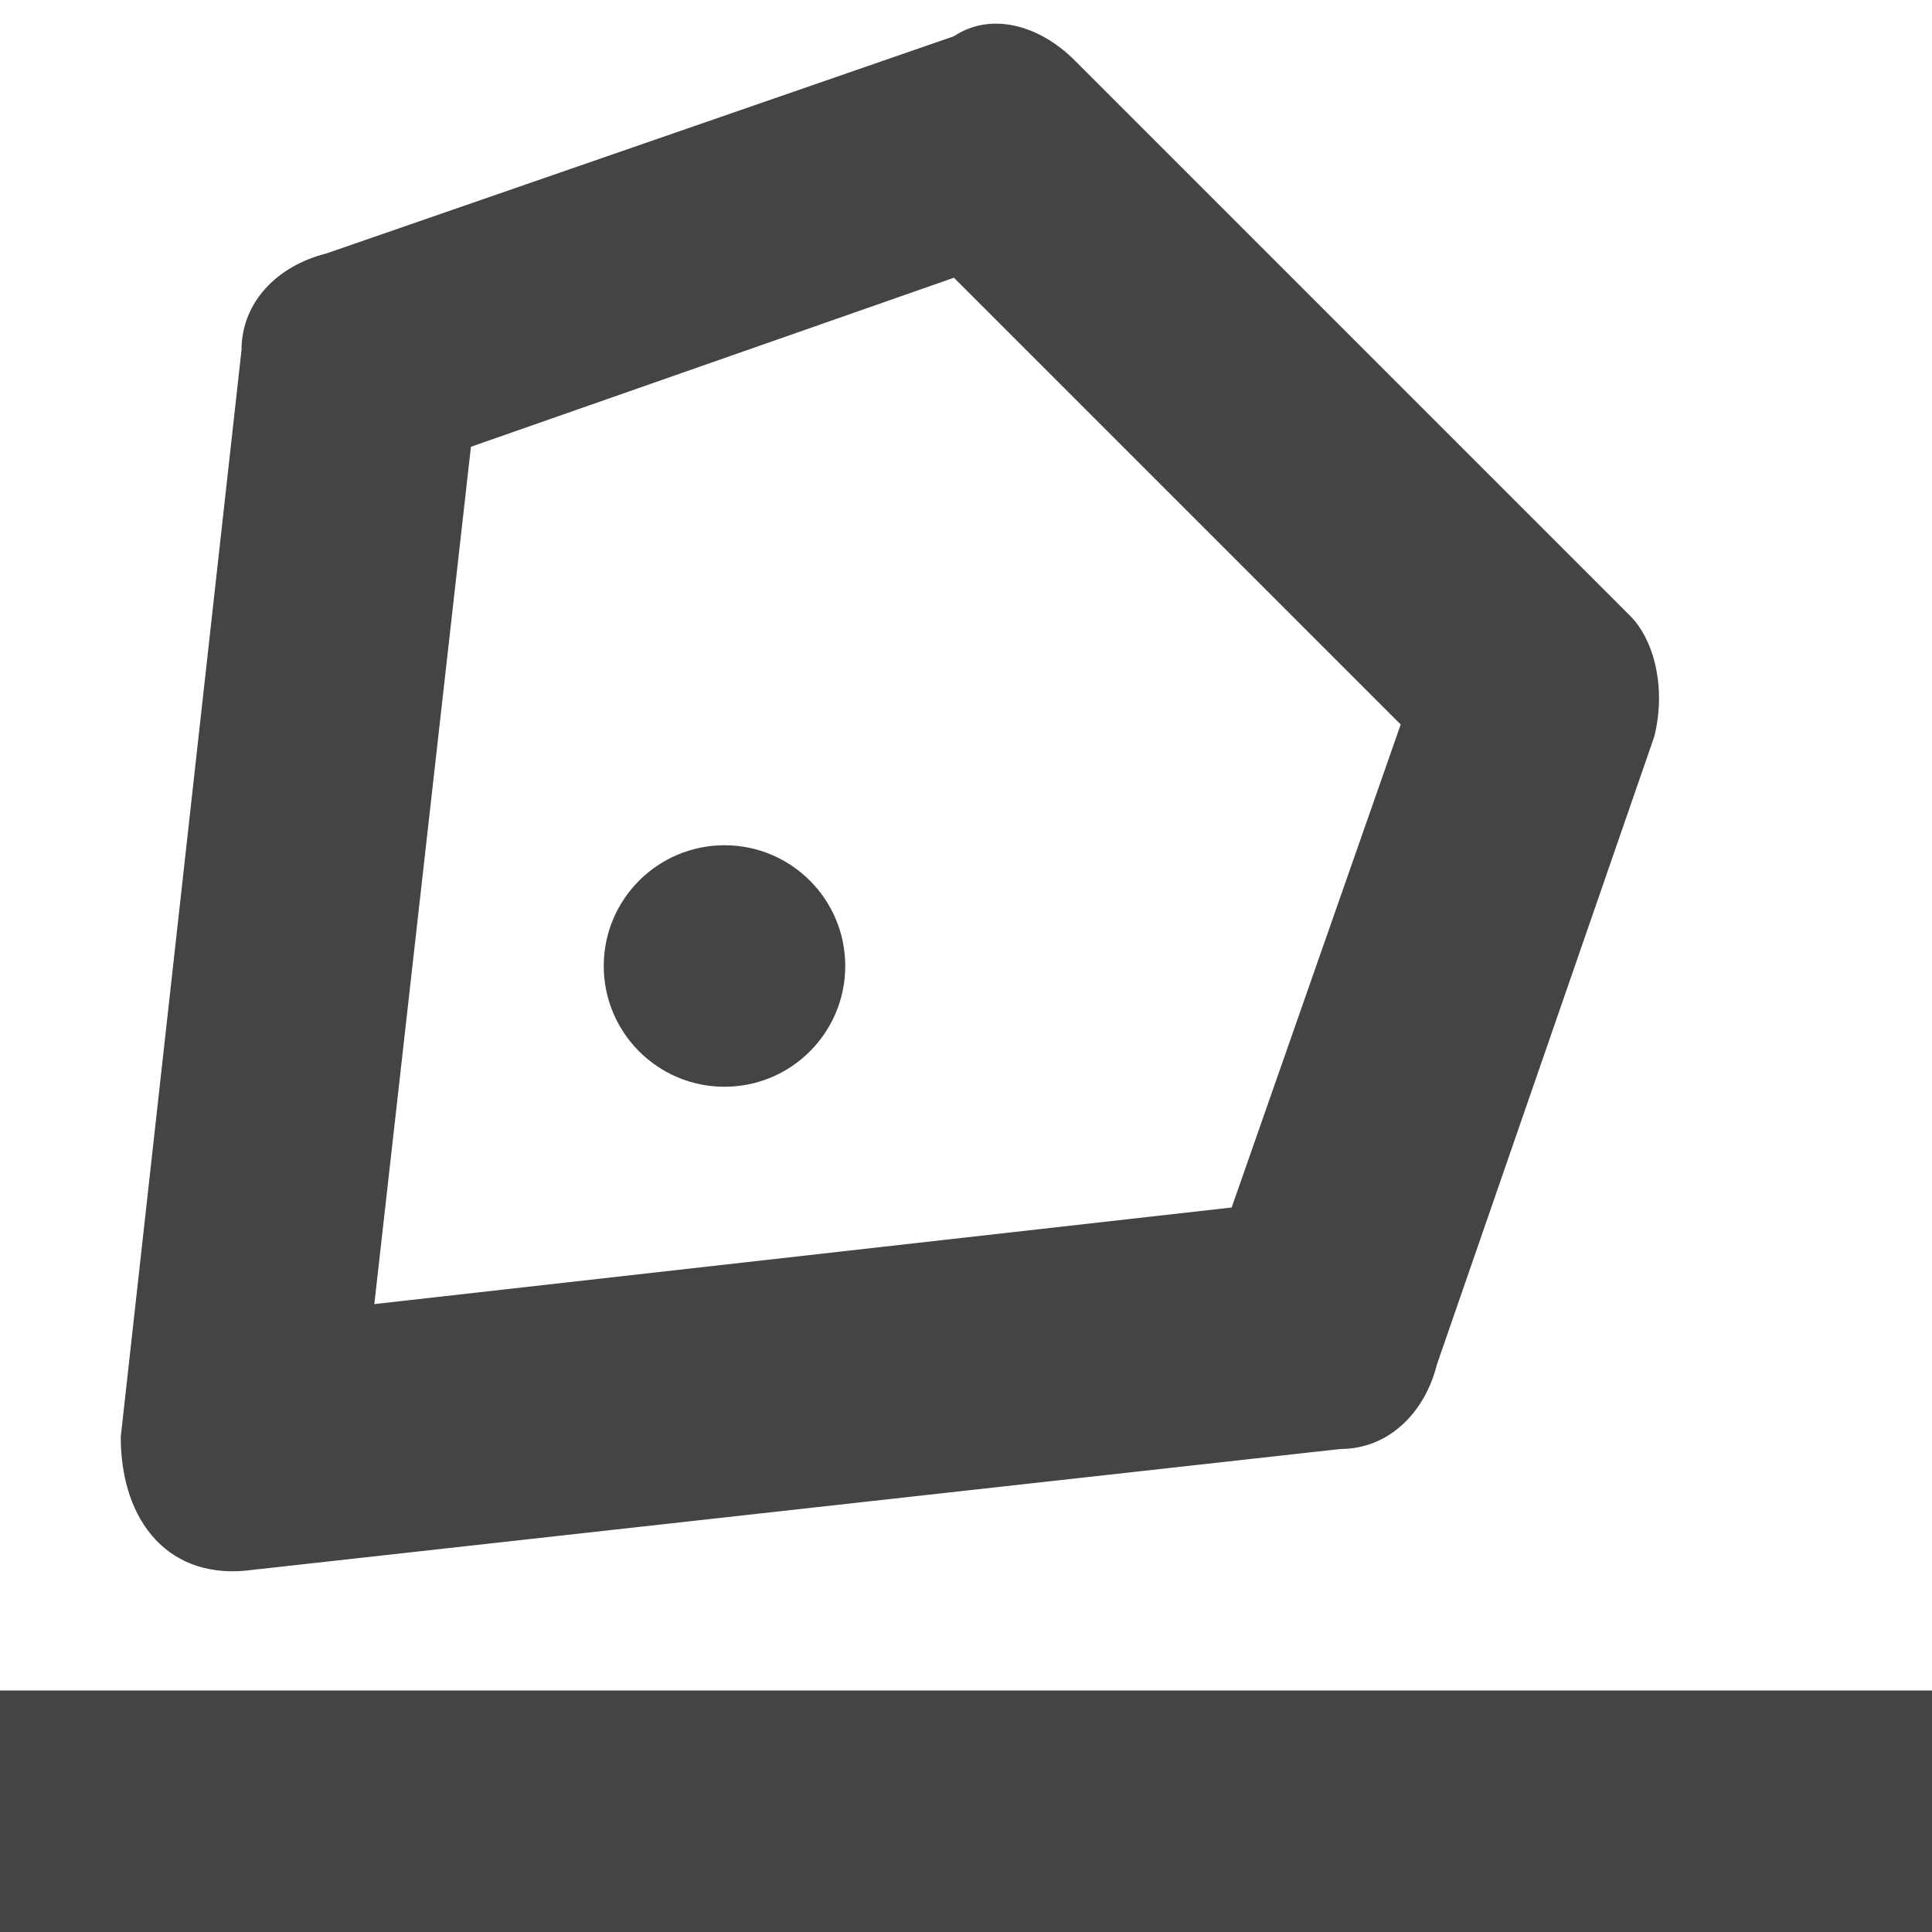 <?xml version="1.0" encoding="utf-8"?>
<!-- Generator: Adobe Illustrator 19.1.0, SVG Export Plug-In . SVG Version: 6.00 Build 0)  -->
<!DOCTYPE svg PUBLIC "-//W3C//DTD SVG 1.1//EN" "http://www.w3.org/Graphics/SVG/1.1/DTD/svg11.dtd">
<svg version="1.1" id="Layer_1" xmlns="http://www.w3.org/2000/svg" xmlns:xlink="http://www.w3.org/1999/xlink" x="0px" y="0px"
	 width="16px" height="16px" viewBox="0 0 16 16" enable-background="new 0 0 16 16" xml:space="preserve">
<path fill="#444444" d="M2.1,13l9-1c0.4,0,0.7-0.3,0.8-0.7l1.8-5.2c0.1-0.4,0-0.8-0.2-1L8.9,0.5c-0.3-0.3-0.7-0.4-1-0.2L2.7,2.1
	C2.3,2.2,2,2.5,2,2.9l-1,9C1,12.6,1.4,13.1,2.1,13z M3.9,3.7l4-1.4l3.7,3.7l-1.4,4l-7.1,0.8L3.9,3.7z"/>
<rect data-color="color-2" y="14" fill="#444444" width="16" height="2"/>
<circle data-color="color-2" fill="#444444" cx="6" cy="8" r="1"/>
</svg>
